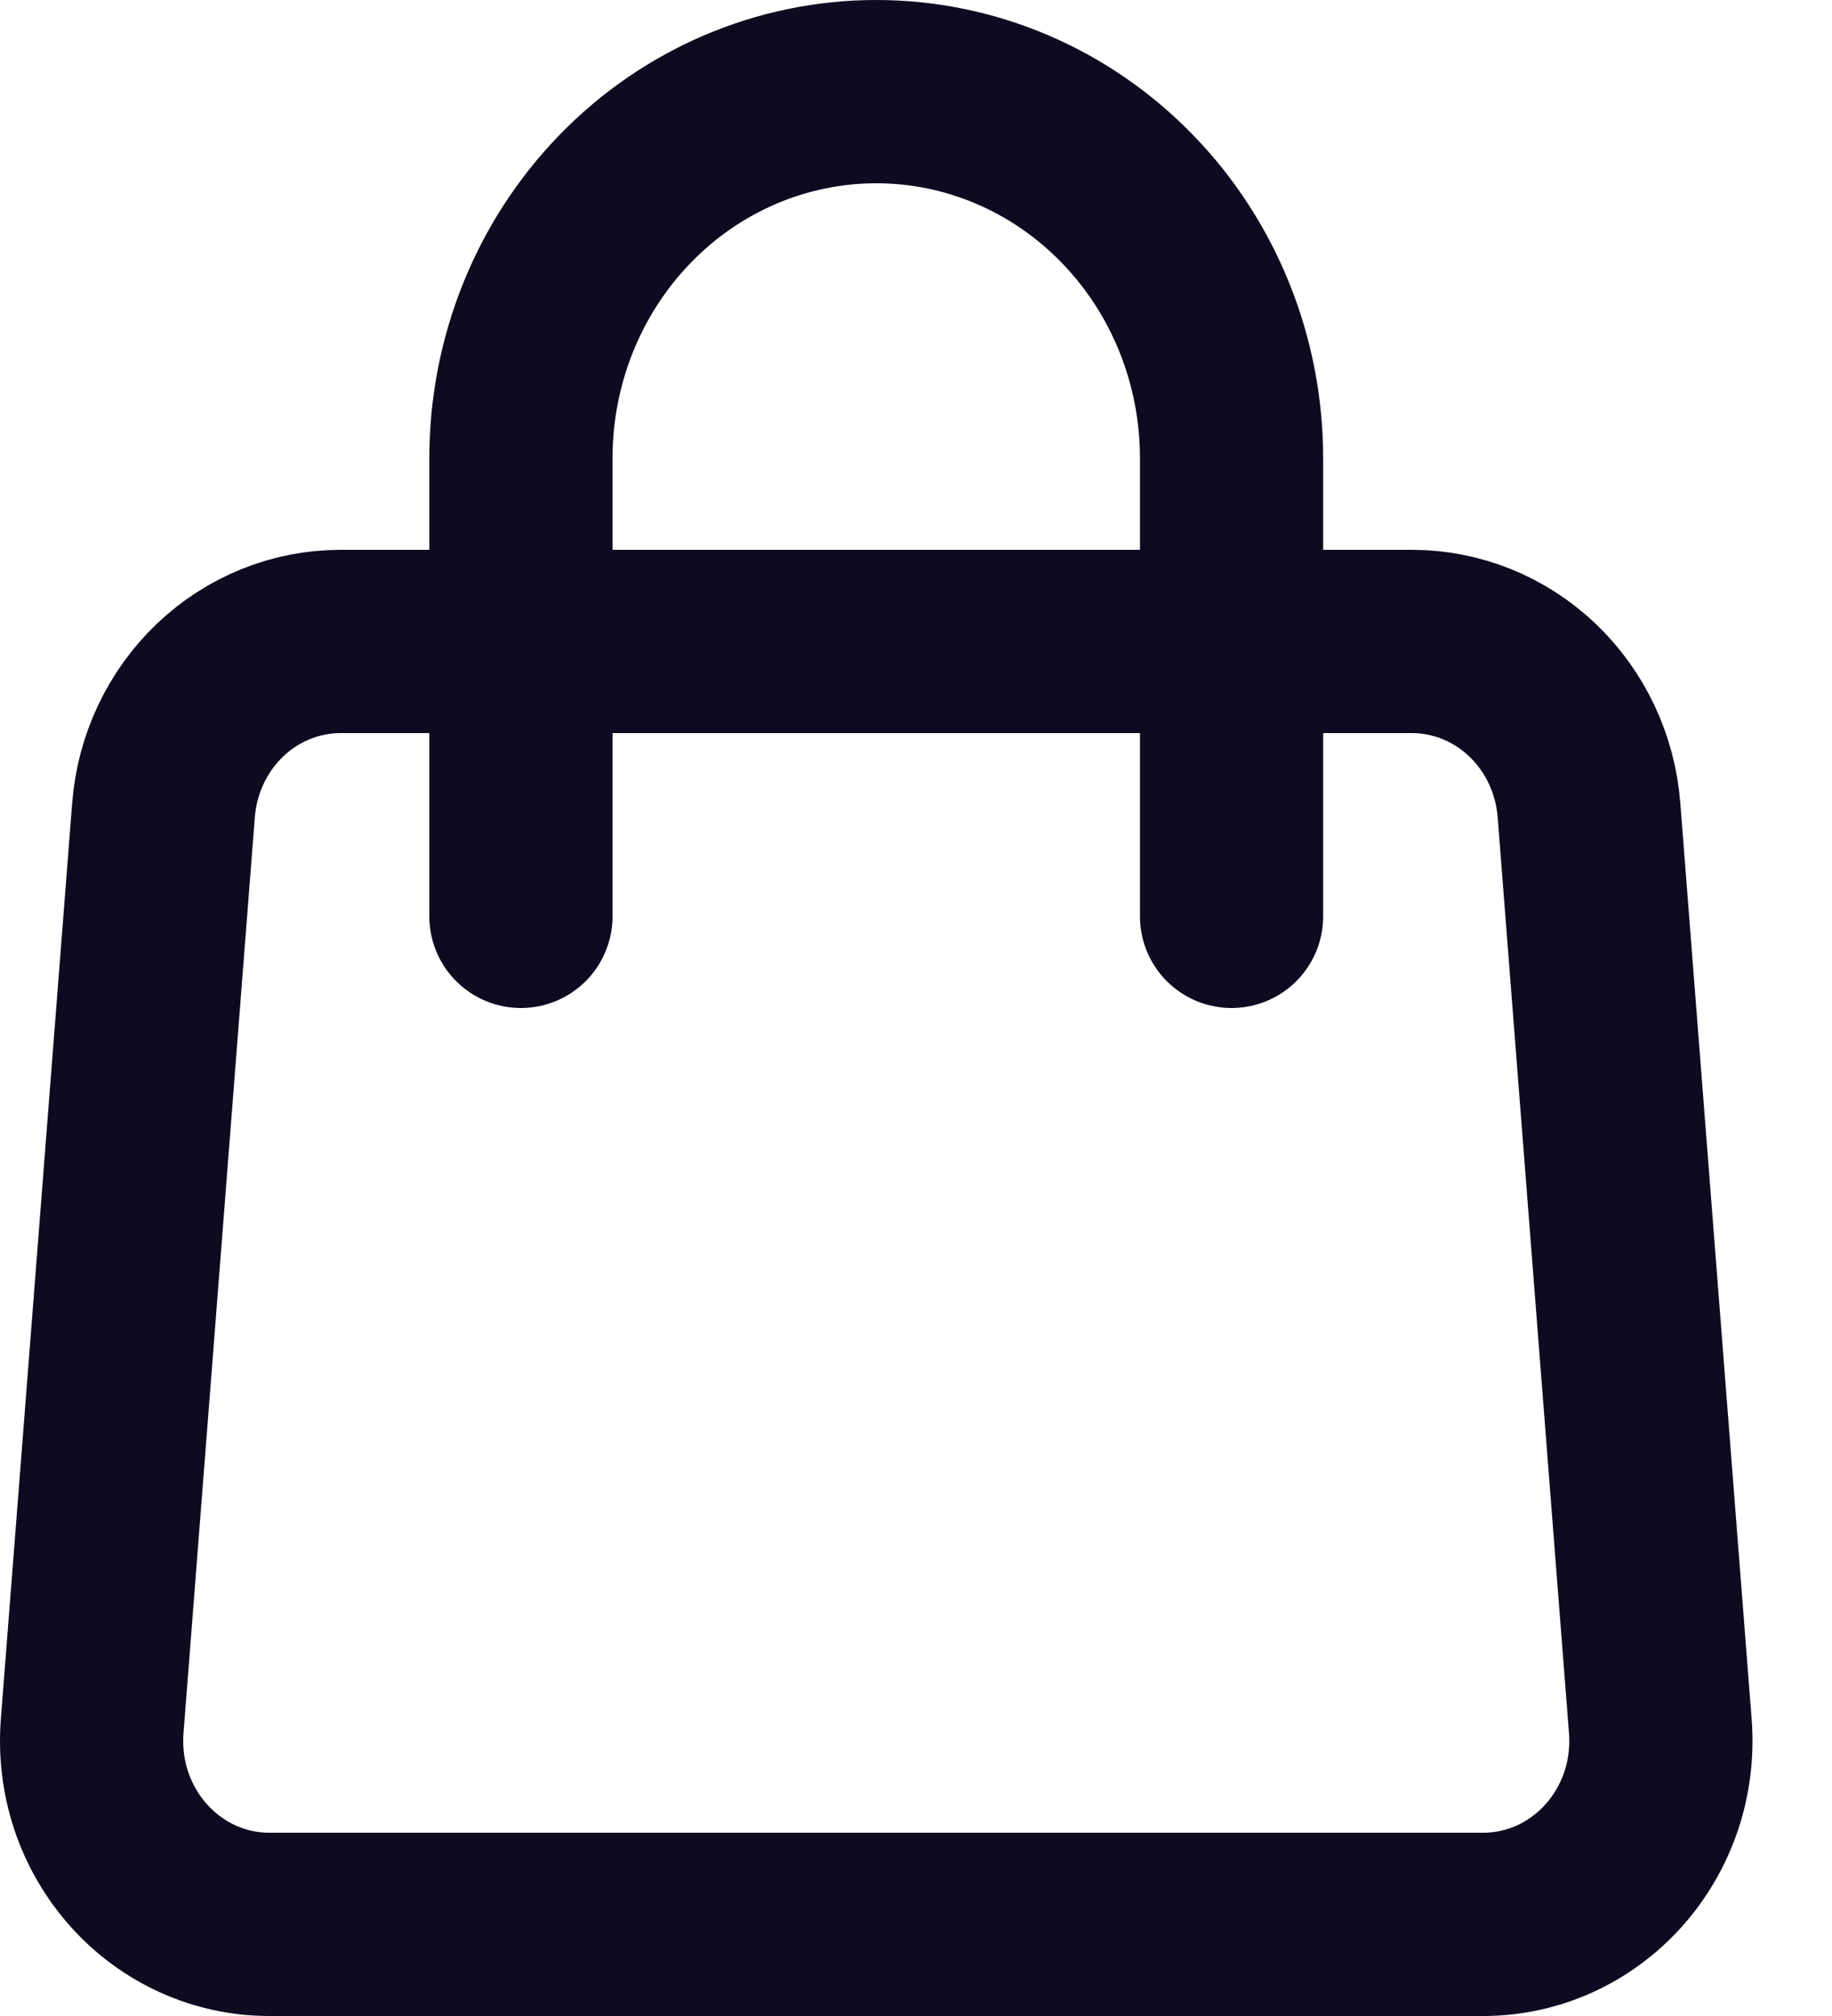 <svg width="20" height="22" viewBox="0 0 20 22" fill="none" xmlns="http://www.w3.org/2000/svg">
<path d="M1.785 8.84C1.824 8.339 2.045 7.871 2.403 7.53C2.761 7.189 3.231 7 3.719 7H15.413C15.901 7 16.37 7.189 16.729 7.53C17.087 7.871 17.308 8.339 17.347 8.84L18.126 18.84C18.147 19.115 18.113 19.392 18.026 19.653C17.938 19.914 17.799 20.153 17.618 20.356C17.436 20.559 17.216 20.721 16.971 20.832C16.725 20.943 16.46 21 16.193 21H2.939C2.671 21 2.407 20.943 2.161 20.832C1.916 20.721 1.696 20.559 1.514 20.356C1.333 20.153 1.194 19.914 1.106 19.653C1.019 19.392 0.985 19.115 1.006 18.84L1.785 8.84Z" stroke="#0D0B1F" stroke-width="2" stroke-linecap="round" stroke-linejoin="round"/>
<path d="M13.445 10V5C13.445 3.939 13.037 2.922 12.309 2.172C11.582 1.421 10.595 1 9.566 1C8.537 1 7.55 1.421 6.823 2.172C6.095 2.922 5.687 3.939 5.687 5V10" stroke="#0D0B1F" stroke-width="2" stroke-linecap="round" stroke-linejoin="round"/>
</svg>

